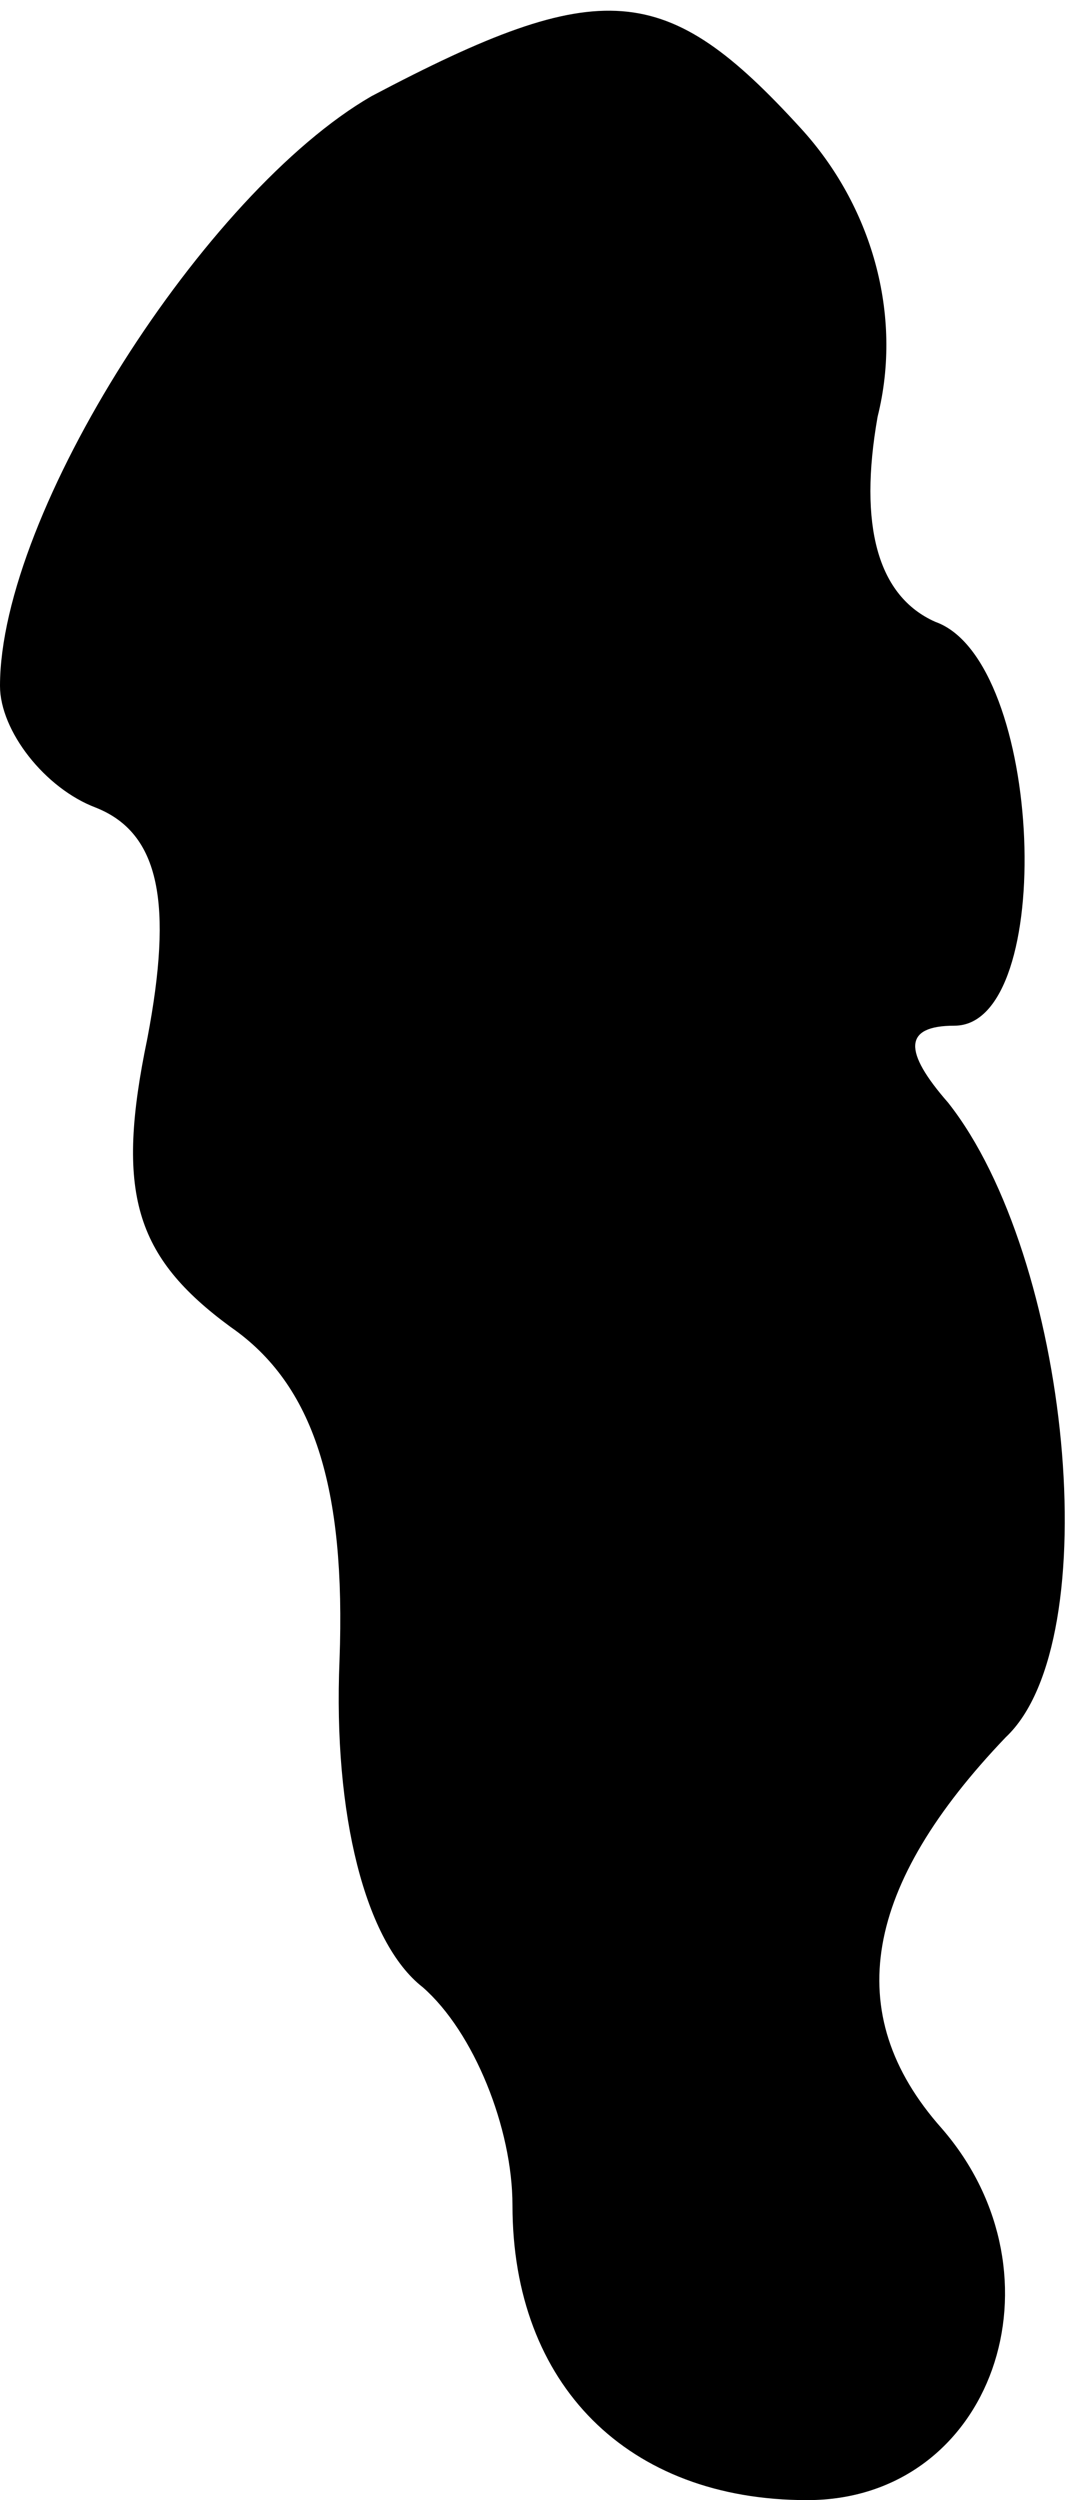 <?xml version="1.0" standalone="no"?>
<!DOCTYPE svg PUBLIC "-//W3C//DTD SVG 20010904//EN"
 "http://www.w3.org/TR/2001/REC-SVG-20010904/DTD/svg10.dtd">
<svg version="1.0" xmlns="http://www.w3.org/2000/svg"
 width="17pt" height="39pt" viewBox="0 0 17 39"
 preserveAspectRatio="xMidYMid meet">
<g transform="translate(0,39) scale(0.1,-0.1)"
fill="#000000" stroke="none">
<path fill="#000000" stroke="none" d="M58 375 c-26 -15 -58 -65 -58 -92 0 -7
7 -16 15 -19 10 -4 12 -15 8 -36 -5 -24 -2 -34 13 -45 13 -9 18 -25 17 -52 -1
-24 4 -44 13 -51 8 -7 14 -22 14 -34 0 -28 18 -46 46 -46 29 0 41 35 21 58
-16 18 -12 38 10 61 16 15 10 75 -9 99 -7 8 -7 12 1 12 16 0 14 57 -3 63 -9 4
-12 15 -9 32 4 16 -1 33 -12 45 -21 23 -31 24 -67 5z"/>
</g>
</svg>
